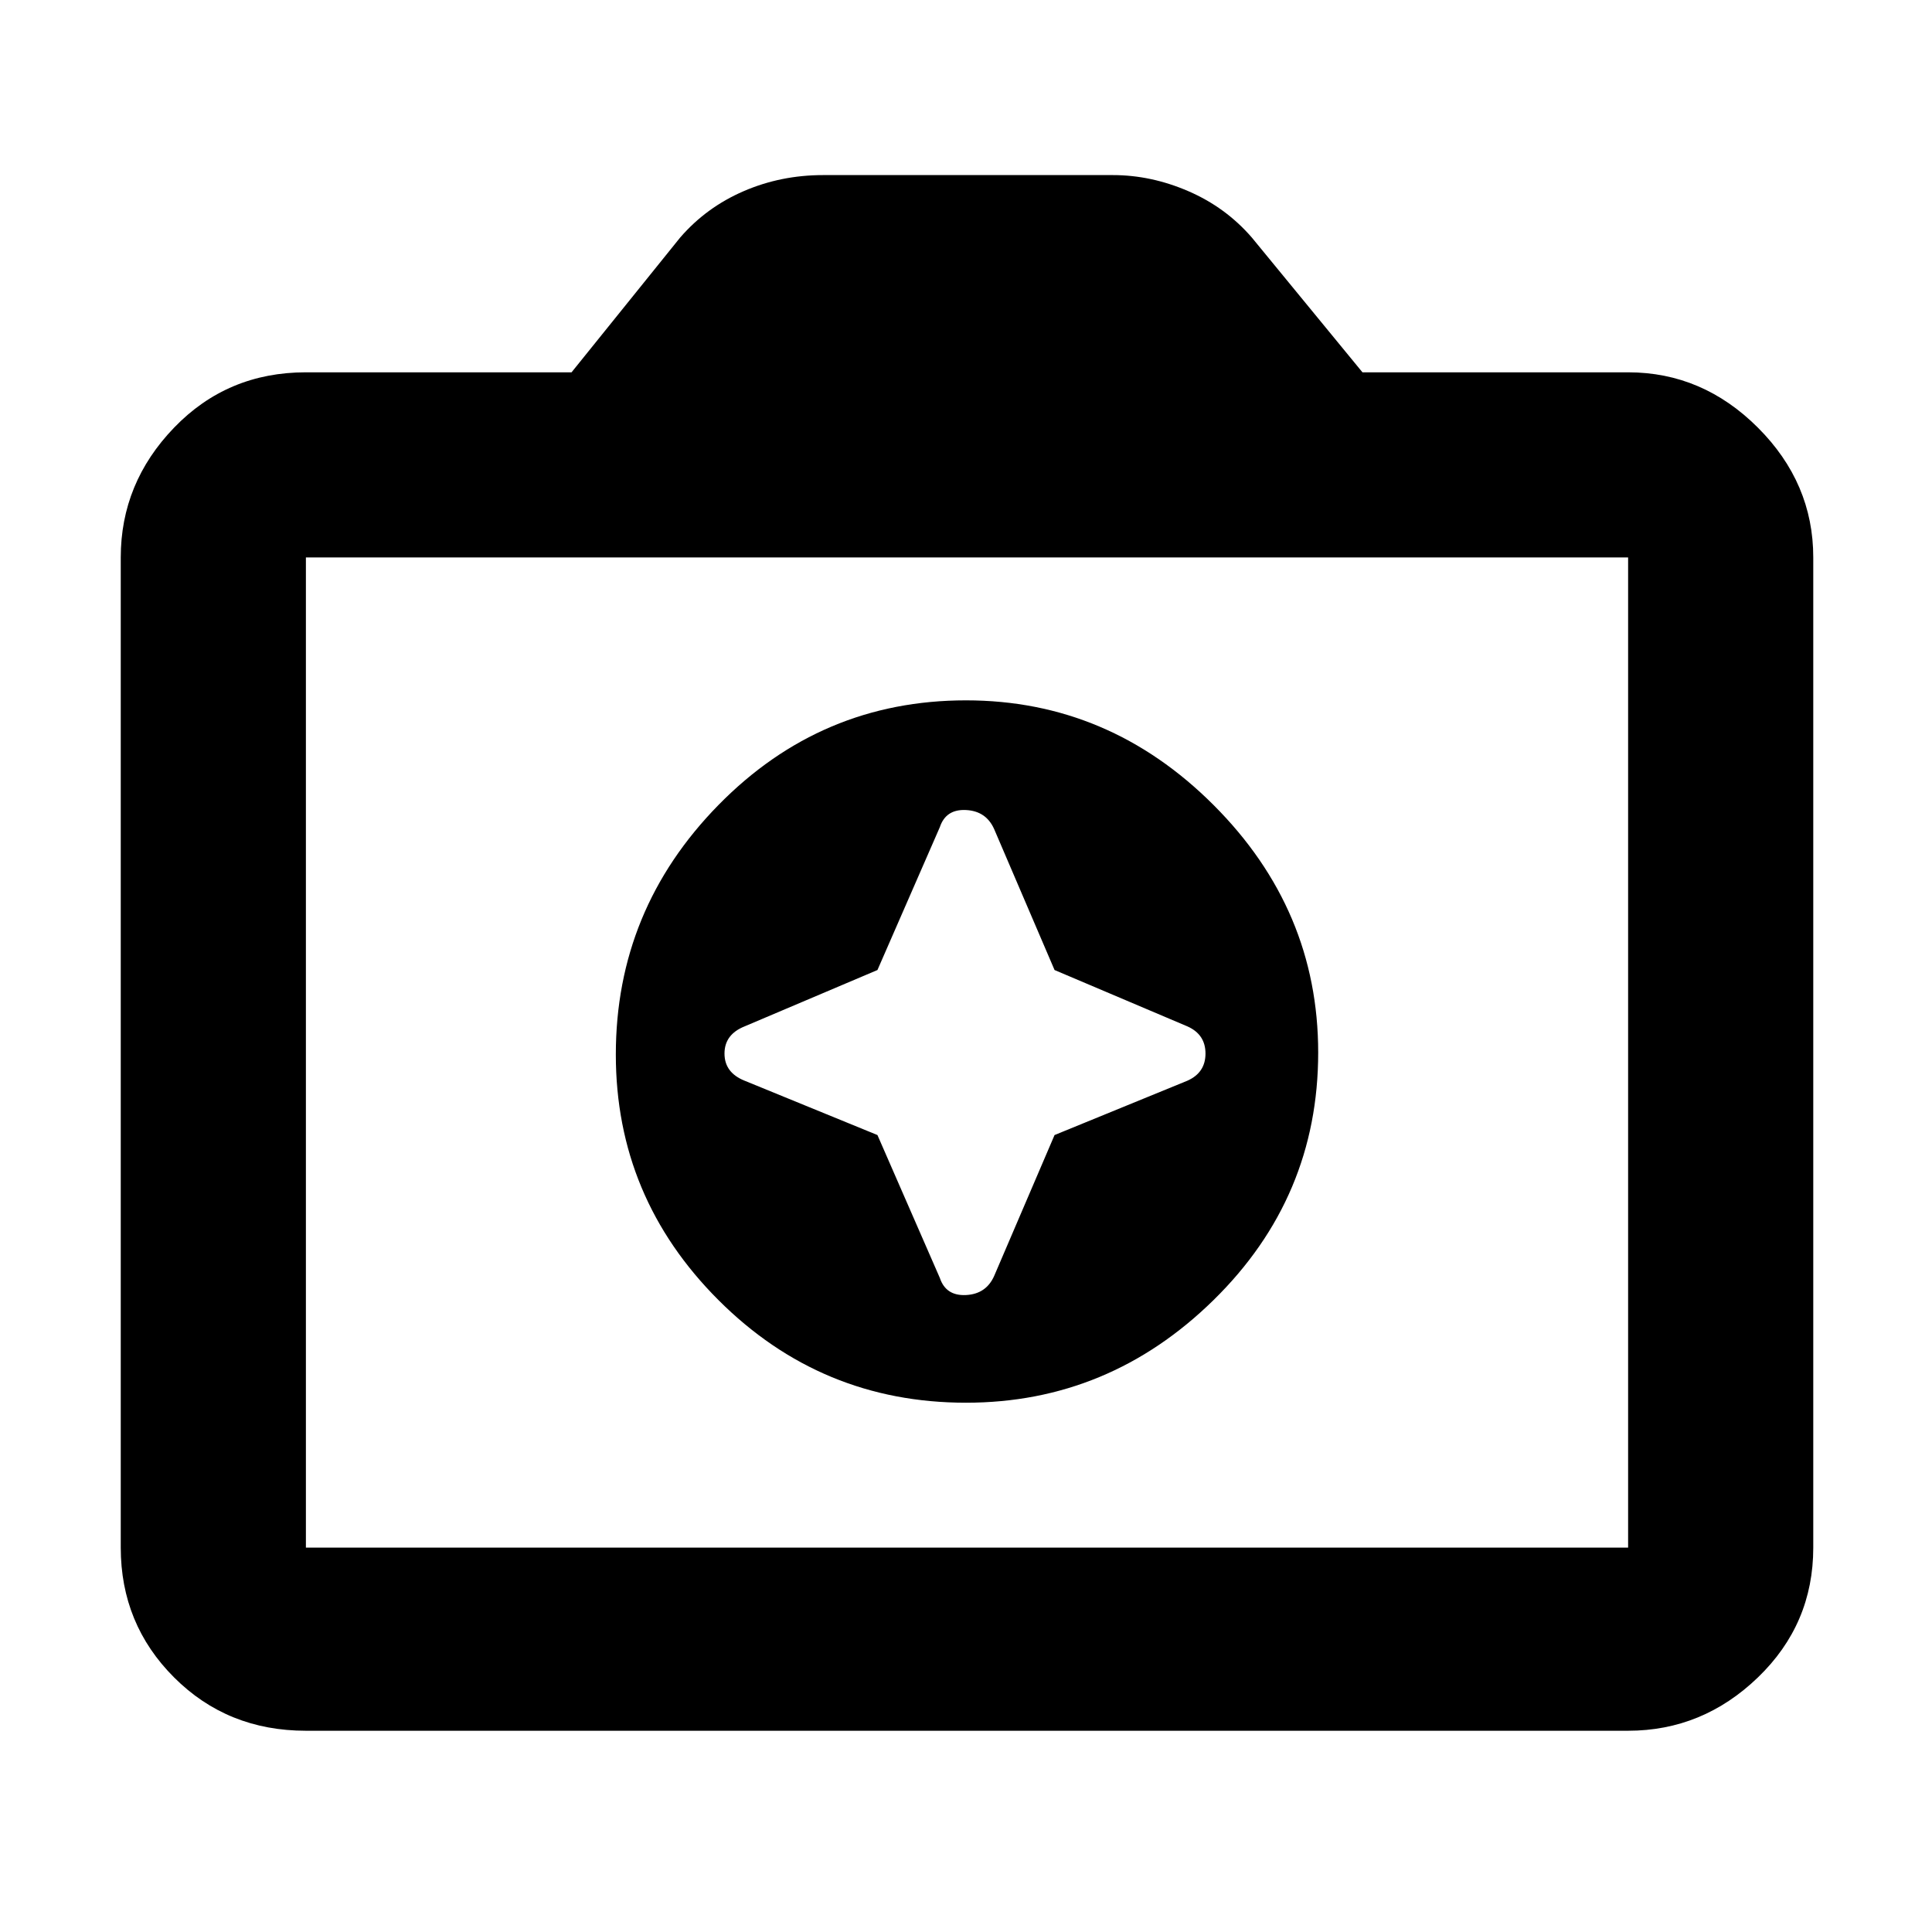 <svg xmlns="http://www.w3.org/2000/svg" height="48" width="48"><path d="M24 34.85q3.55 0 6.15-2.55 2.6-2.55 2.6-6.15 0-3.55-2.6-6.15-2.6-2.6-6.15-2.6-3.6 0-6.15 2.6-2.55 2.6-2.55 6.2 0 3.55 2.55 6.1T24 34.85ZM21.8 24.1l1.55-3.55q.15-.45.65-.425.5.025.7.475l1.5 3.5 3.3 1.4q.45.2.45.675 0 .475-.45.675l-3.3 1.35-1.5 3.5q-.2.45-.7.475-.5.025-.65-.425L21.8 28.2l-3.3-1.35q-.5-.2-.5-.675 0-.475.5-.675ZM7.6 43q-1.95 0-3.275-1.325T3 38.45v-24.6Q3 12 4.325 10.625T7.6 9.25h6.6l2.7-3.35q.65-.75 1.575-1.15.925-.4 1.975-.4h7.2q.95 0 1.875.4T31.1 5.9l2.75 3.35h6.6q1.85 0 3.225 1.375t1.375 3.225v24.6q0 1.9-1.375 3.225Q42.3 43 40.45 43Zm32.85-4.55v-24.6H7.6v24.6ZM24 26.1Z"/></svg>